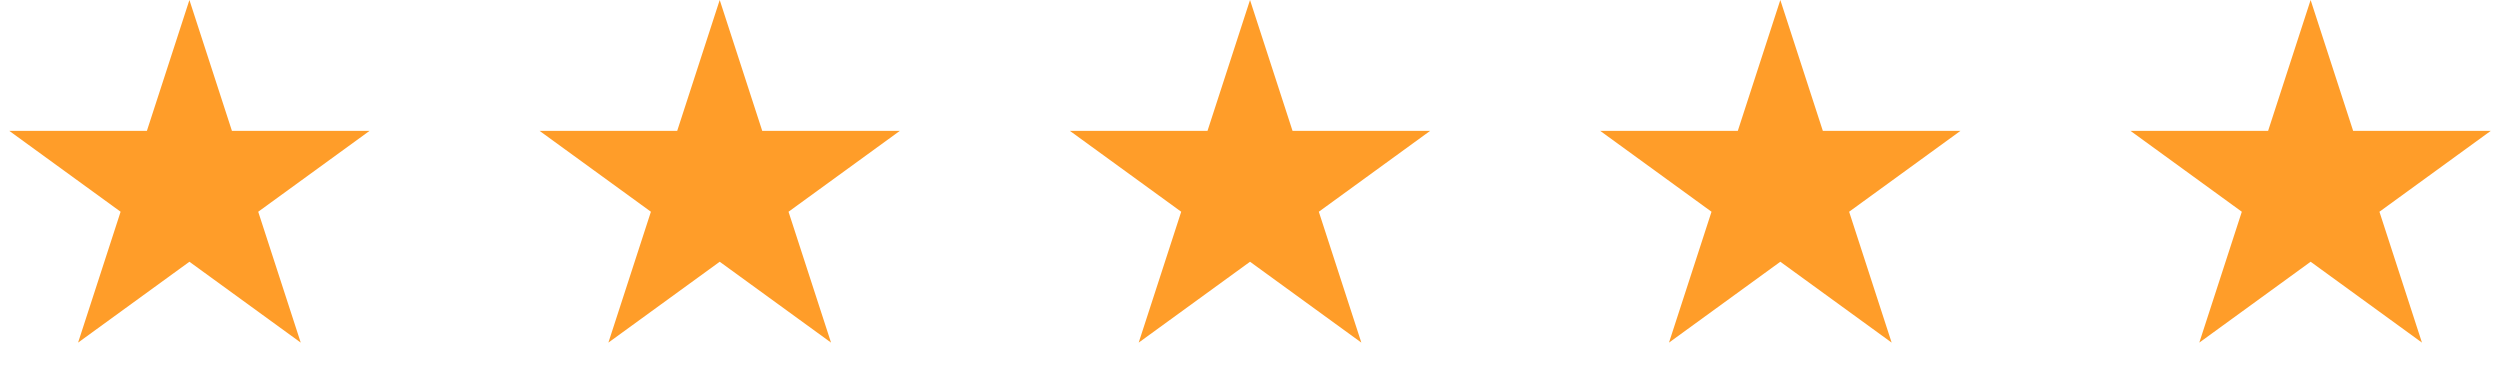 <svg width="132" height="20" viewBox="0 0 132 20" fill="none" xmlns="http://www.w3.org/2000/svg">
<path d="M10.001 0L12.246 6.91H19.512L13.634 11.18L15.879 18.09L10.001 13.82L4.123 18.09L6.368 11.18L0.49 6.91H7.756L10.001 0Z" fill="#FF9D29"/>
<path d="M38.001 0L40.246 6.91H47.511L41.634 11.18L43.879 18.09L38.001 13.82L32.123 18.09L34.368 11.18L28.49 6.91H35.756L38.001 0Z" fill="#FF9D29"/>
<path d="M66.001 0L68.246 6.91H75.511L69.634 11.18L71.879 18.09L66.001 13.82L60.123 18.09L62.368 11.18L56.49 6.91H63.756L66.001 0Z" fill="#FF9D29"/>
<path d="M94.001 0L96.246 6.91H103.512L97.634 11.18L99.879 18.09L94.001 13.82L88.123 18.09L90.368 11.18L84.49 6.91H91.756L94.001 0Z" fill="#FF9D29"/>
<path d="M122.001 0L124.246 6.91H131.512L125.634 11.18L127.879 18.09L122.001 13.82L116.123 18.09L118.368 11.18L112.49 6.91H119.756L122.001 0Z" fill="#FF9D29"/>
</svg>
